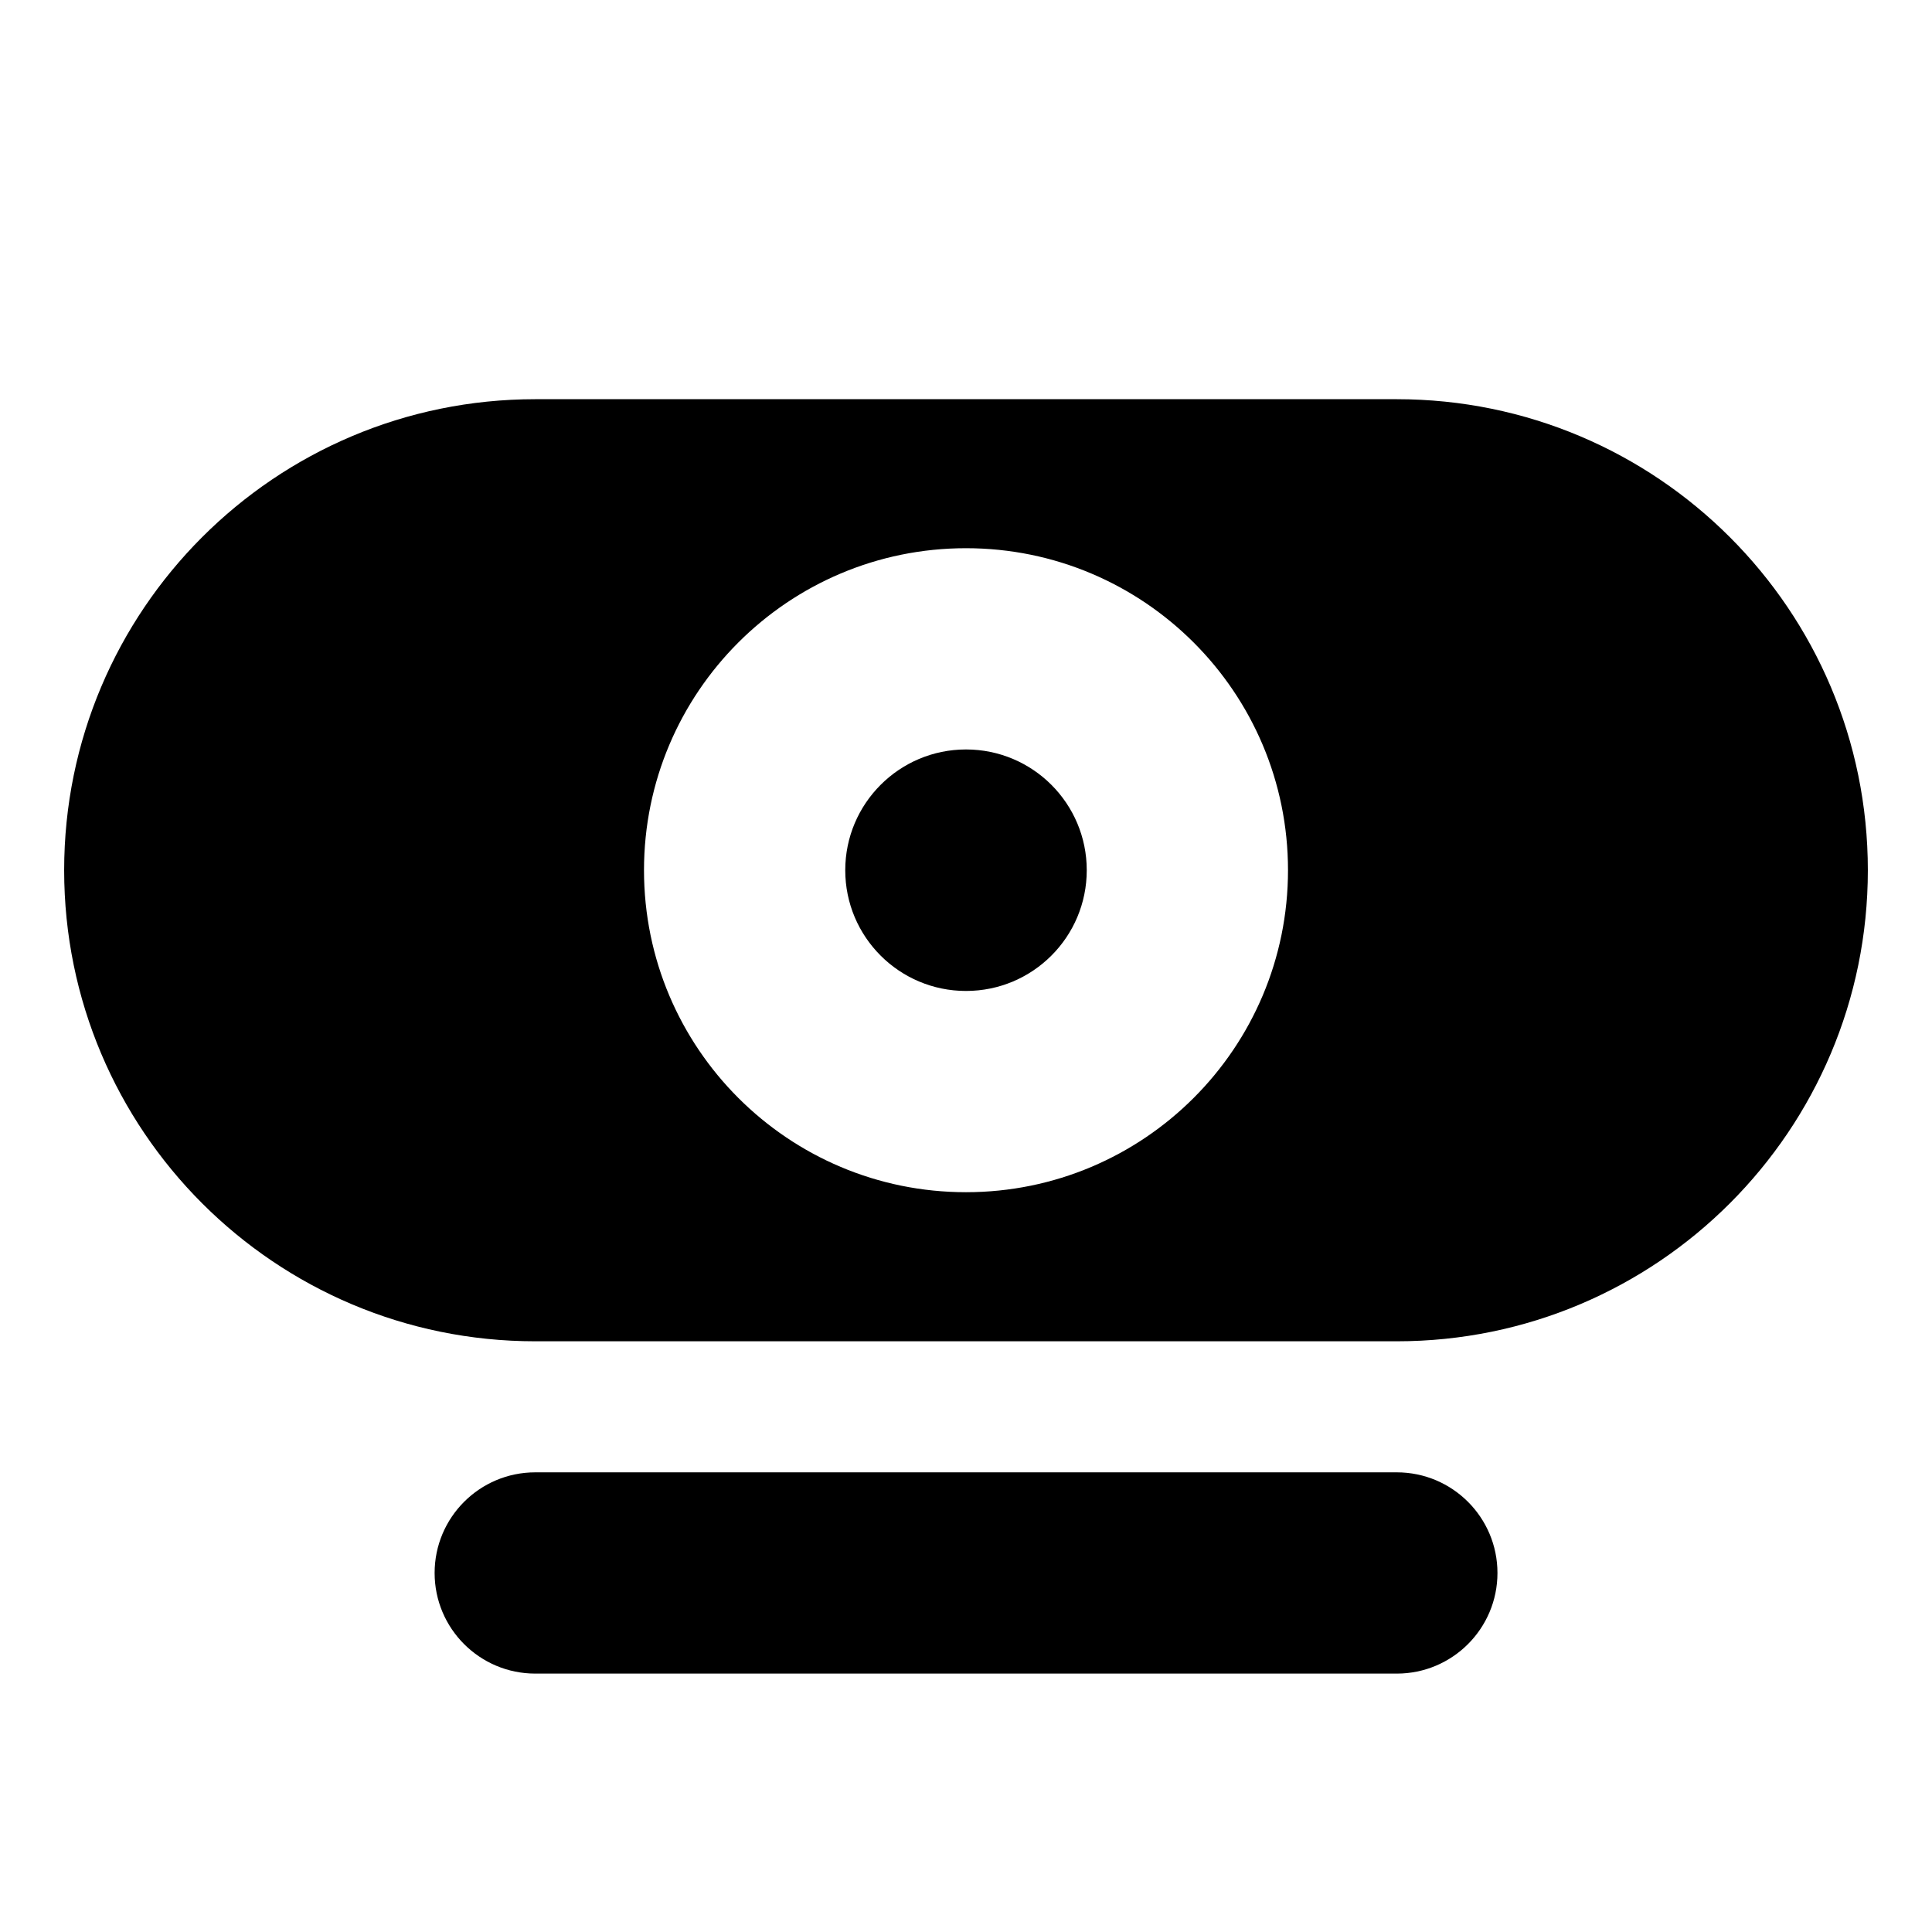 <svg width="24" height="24" viewBox="0 0 24 24" fill="none" xmlns="http://www.w3.org/2000/svg">
<path d="M13.5 10.81C13.5 11.639 12.829 12.31 12 12.31C11.172 12.31 10.5 11.639 10.5 10.81C10.5 9.982 11.172 9.31 12 9.31C12.829 9.31 13.5 9.982 13.5 10.81Z" fill="black"/>
<path fill-rule="evenodd" clip-rule="evenodd" d="M0.797 10.81C0.797 7.579 3.417 4.959 6.649 4.959H17.351C20.583 4.959 23.203 7.579 23.203 10.81C23.203 14.042 20.583 16.662 17.351 16.662H6.649C3.417 16.662 0.797 14.042 0.797 10.81ZM12 14.81C14.209 14.81 16 13.02 16 10.81C16 8.601 14.209 6.81 12 6.81C9.791 6.81 8 8.601 8 10.81C8 13.02 9.791 14.81 12 14.81Z" fill="black"/>
<path d="M6.649 18.29C5.959 18.29 5.399 18.85 5.399 19.54C5.399 20.23 5.959 20.79 6.649 20.79H17.352C18.042 20.79 18.602 20.23 18.602 19.54C18.602 18.85 18.042 18.29 17.352 18.29H6.649Z" fill="black"/>
</svg>
